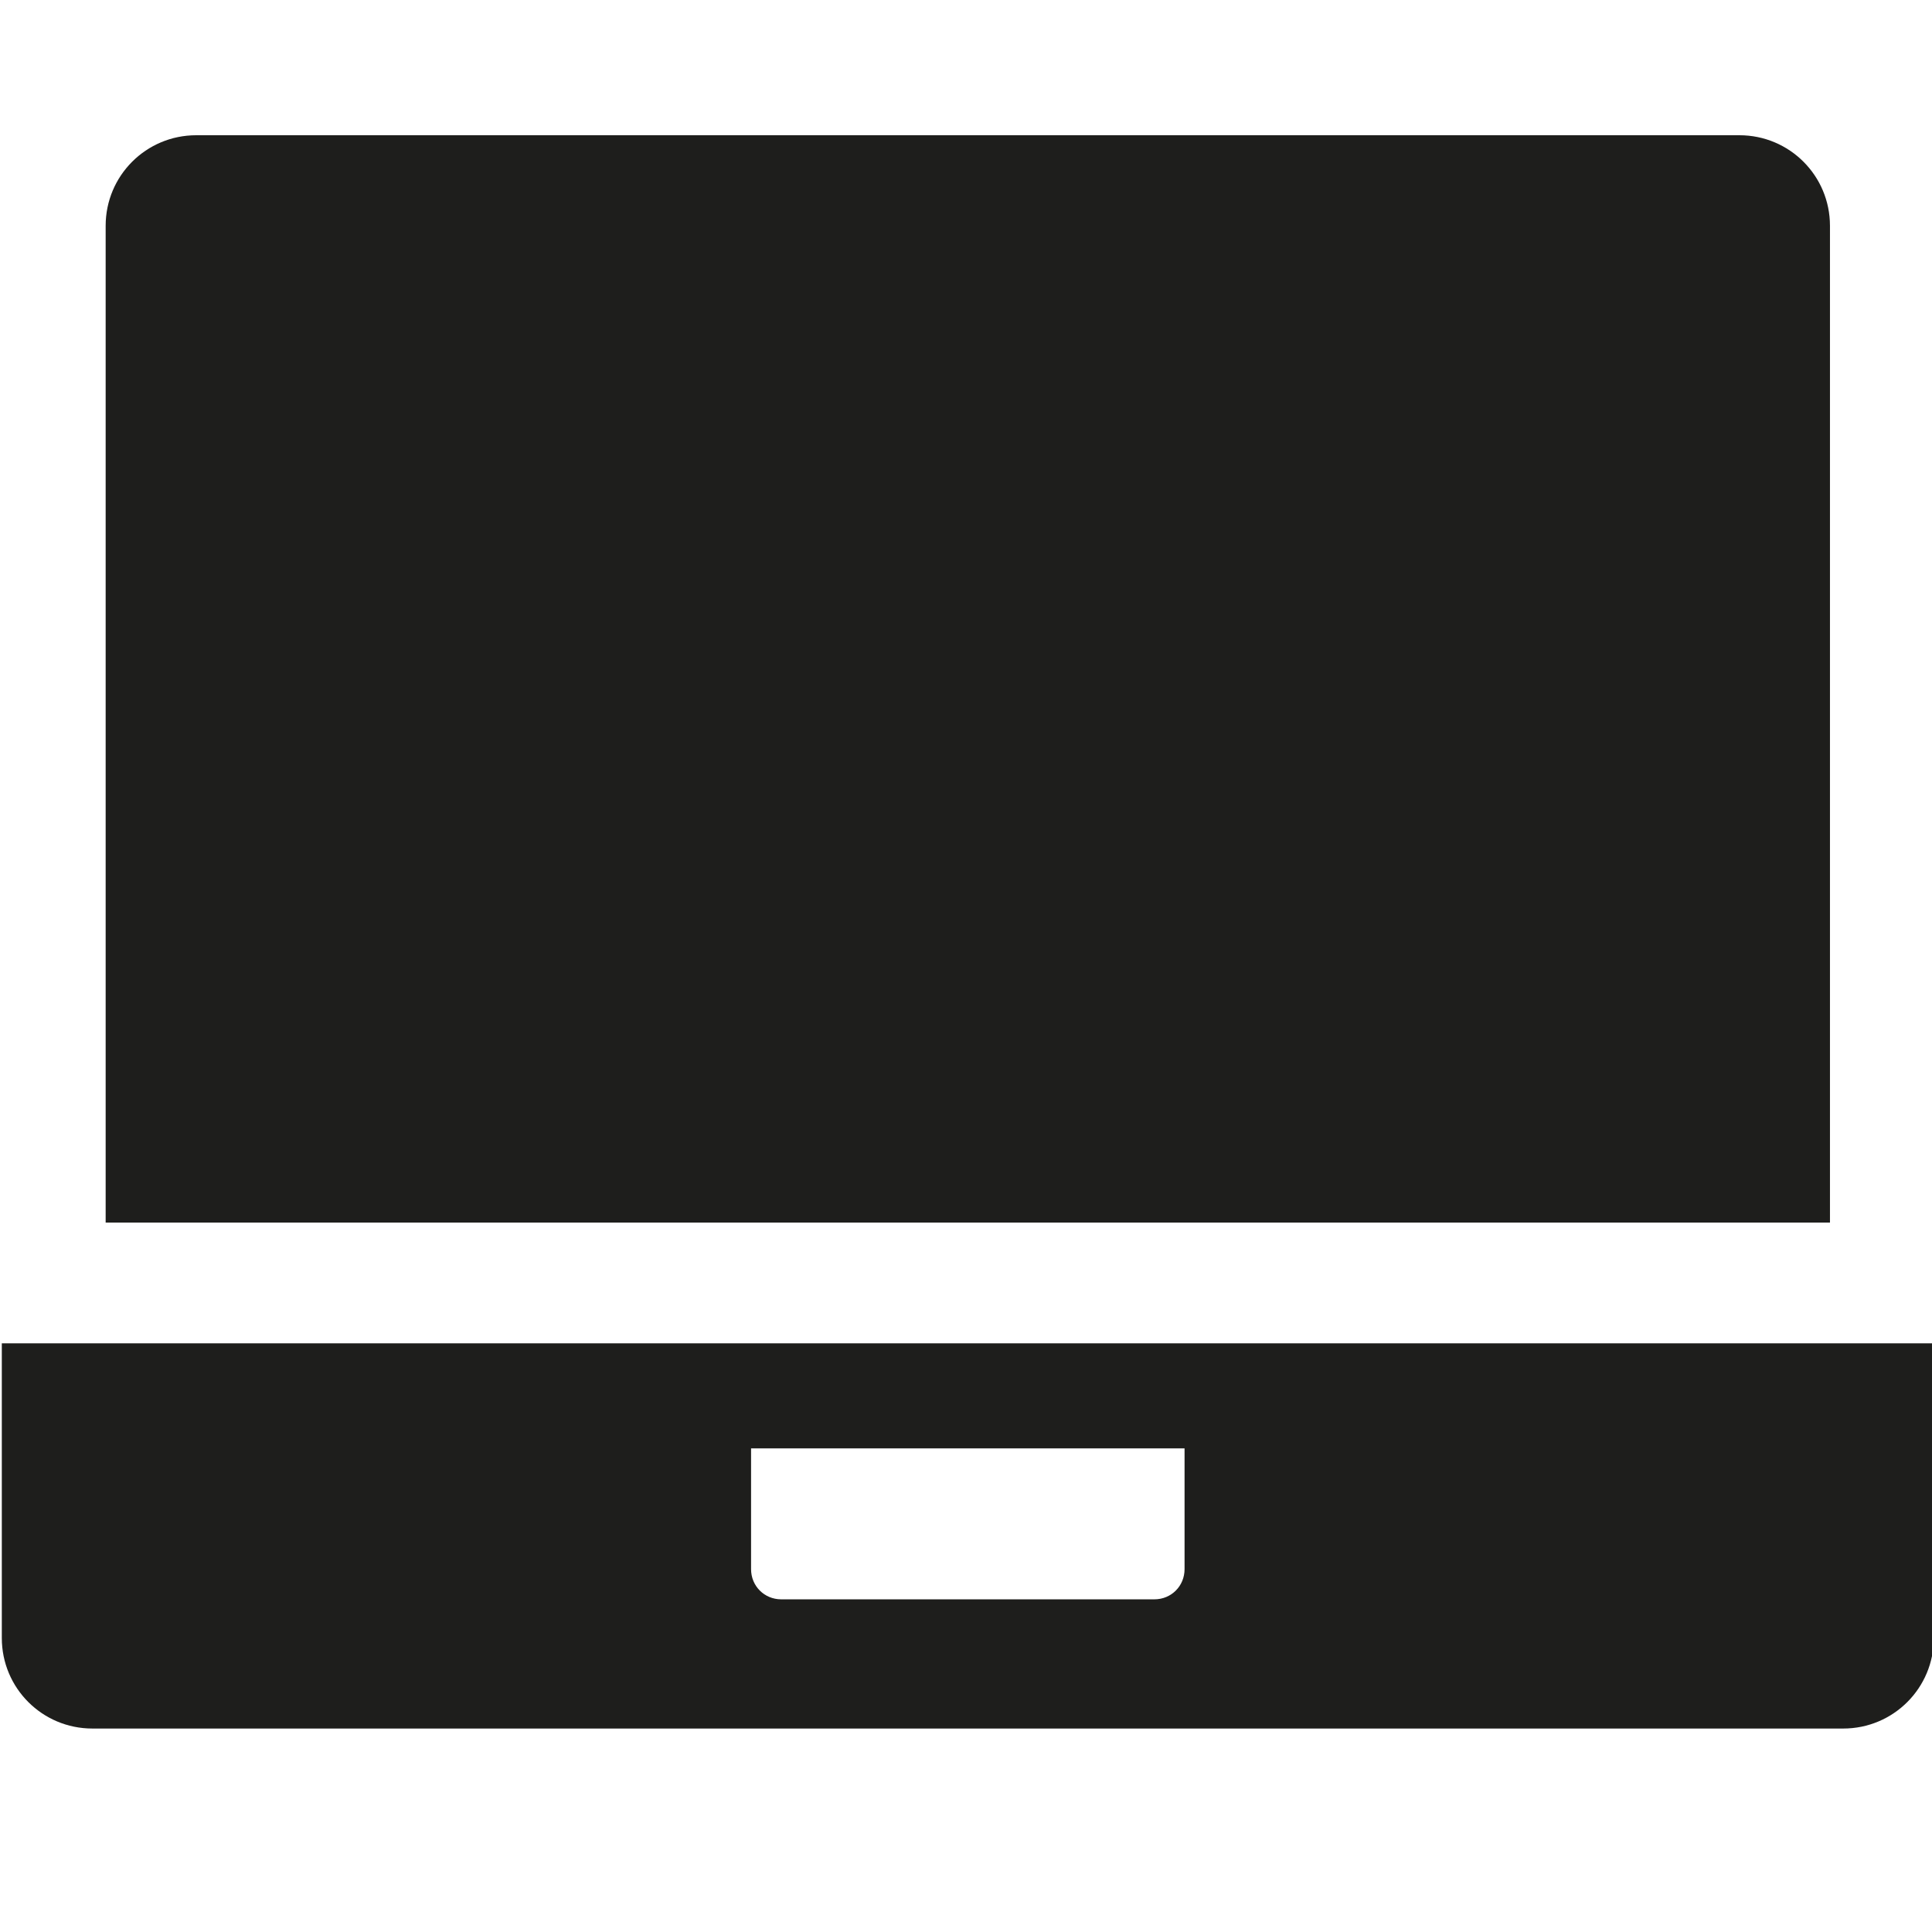 <?xml version="1.0" encoding="UTF-8"?>
<svg id="a" data-name="3219" xmlns="http://www.w3.org/2000/svg" viewBox="0 0 32 32">
  <path d="M1.75,20.25V3.74c0-.83.67-1.5,1.5-1.5h25.56c.83,0,1.5.67,1.5,1.5v16.51H1.75ZM32.03,22.25v4.88c0,.83-.67,1.5-1.5,1.5H1.53c-.83,0-1.5-.67-1.5-1.5v-4.88h32ZM19.62,23.99h-7.18v2c0,.28.22.5.5.5h6.18c.28,0,.5-.22.5-.5v-2Z" fill="#1e1e1c"/>
</svg>